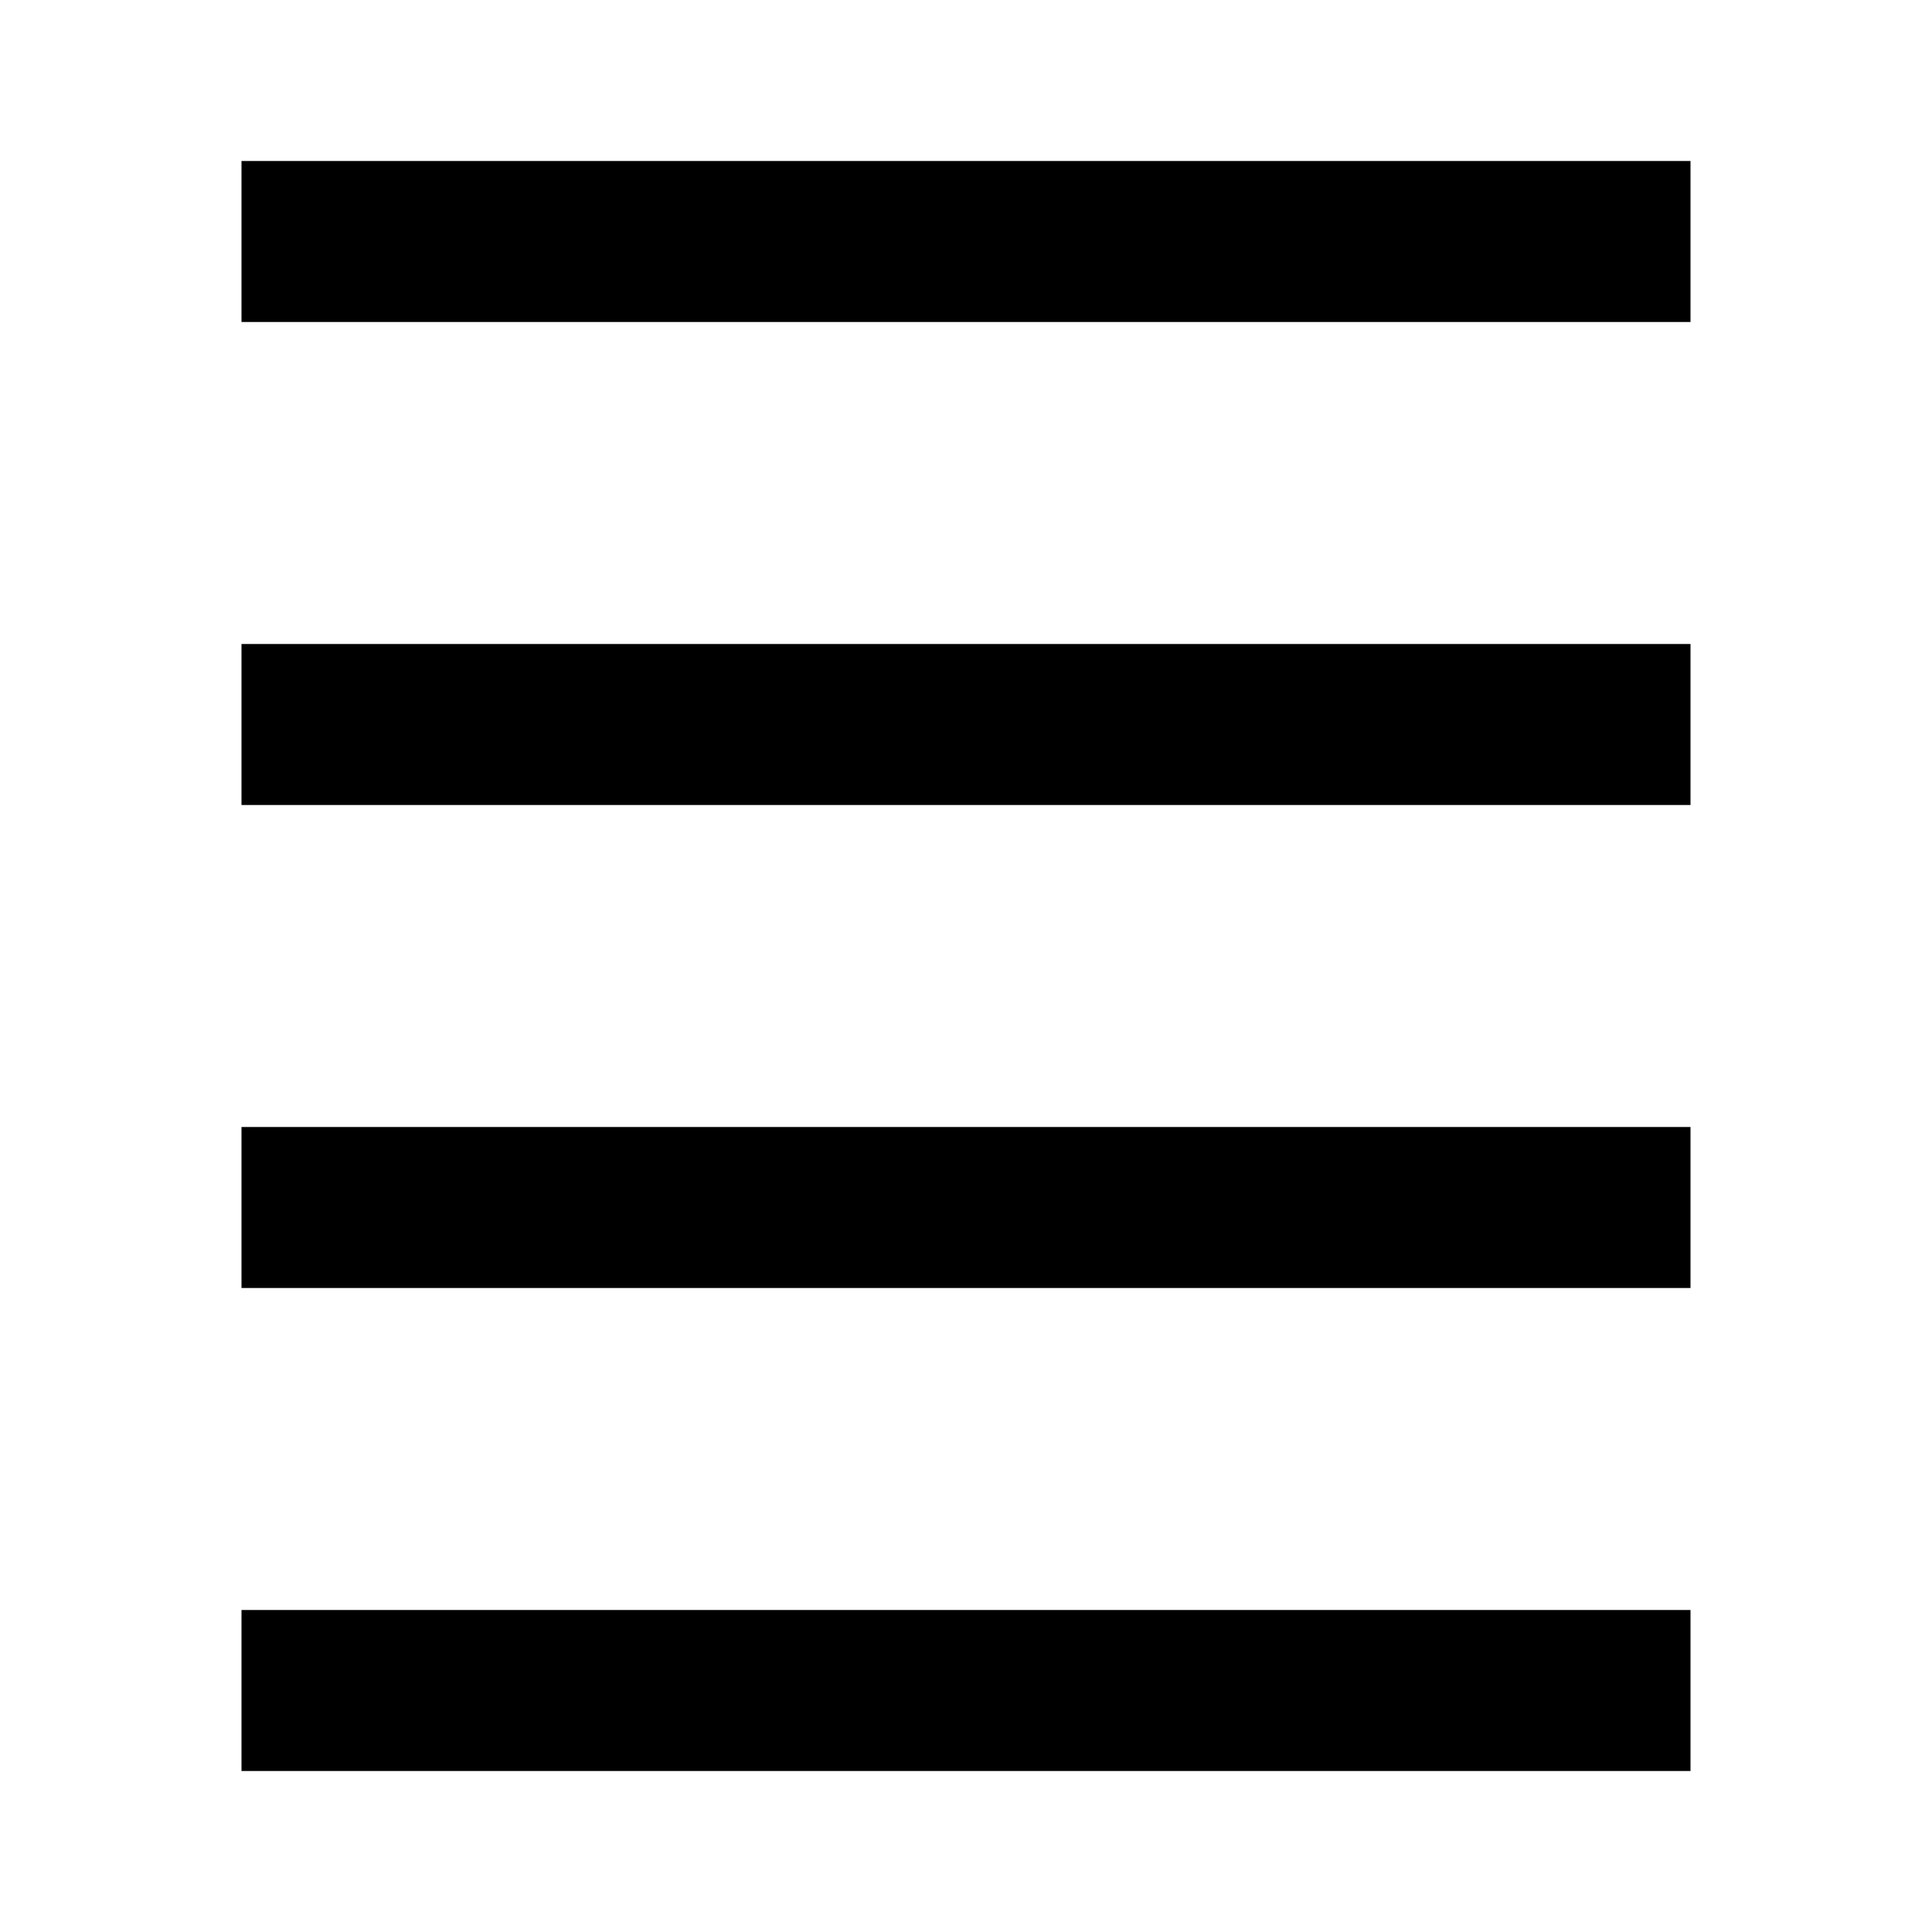 <svg xmlns="http://www.w3.org/2000/svg" enable-background="new 0 0 24 24" height="1em" viewBox="0 0 24 24" width="1em" fill="currentColor"><g><rect fill="none" height="24" width="24"/></g><g><g><rect height="2" width="18" x="3" y="2"/><rect height="2" width="18" x="3" y="20"/><rect height="2" width="18" x="3" y="14"/><rect height="2" width="18" x="3" y="8"/></g></g></svg>